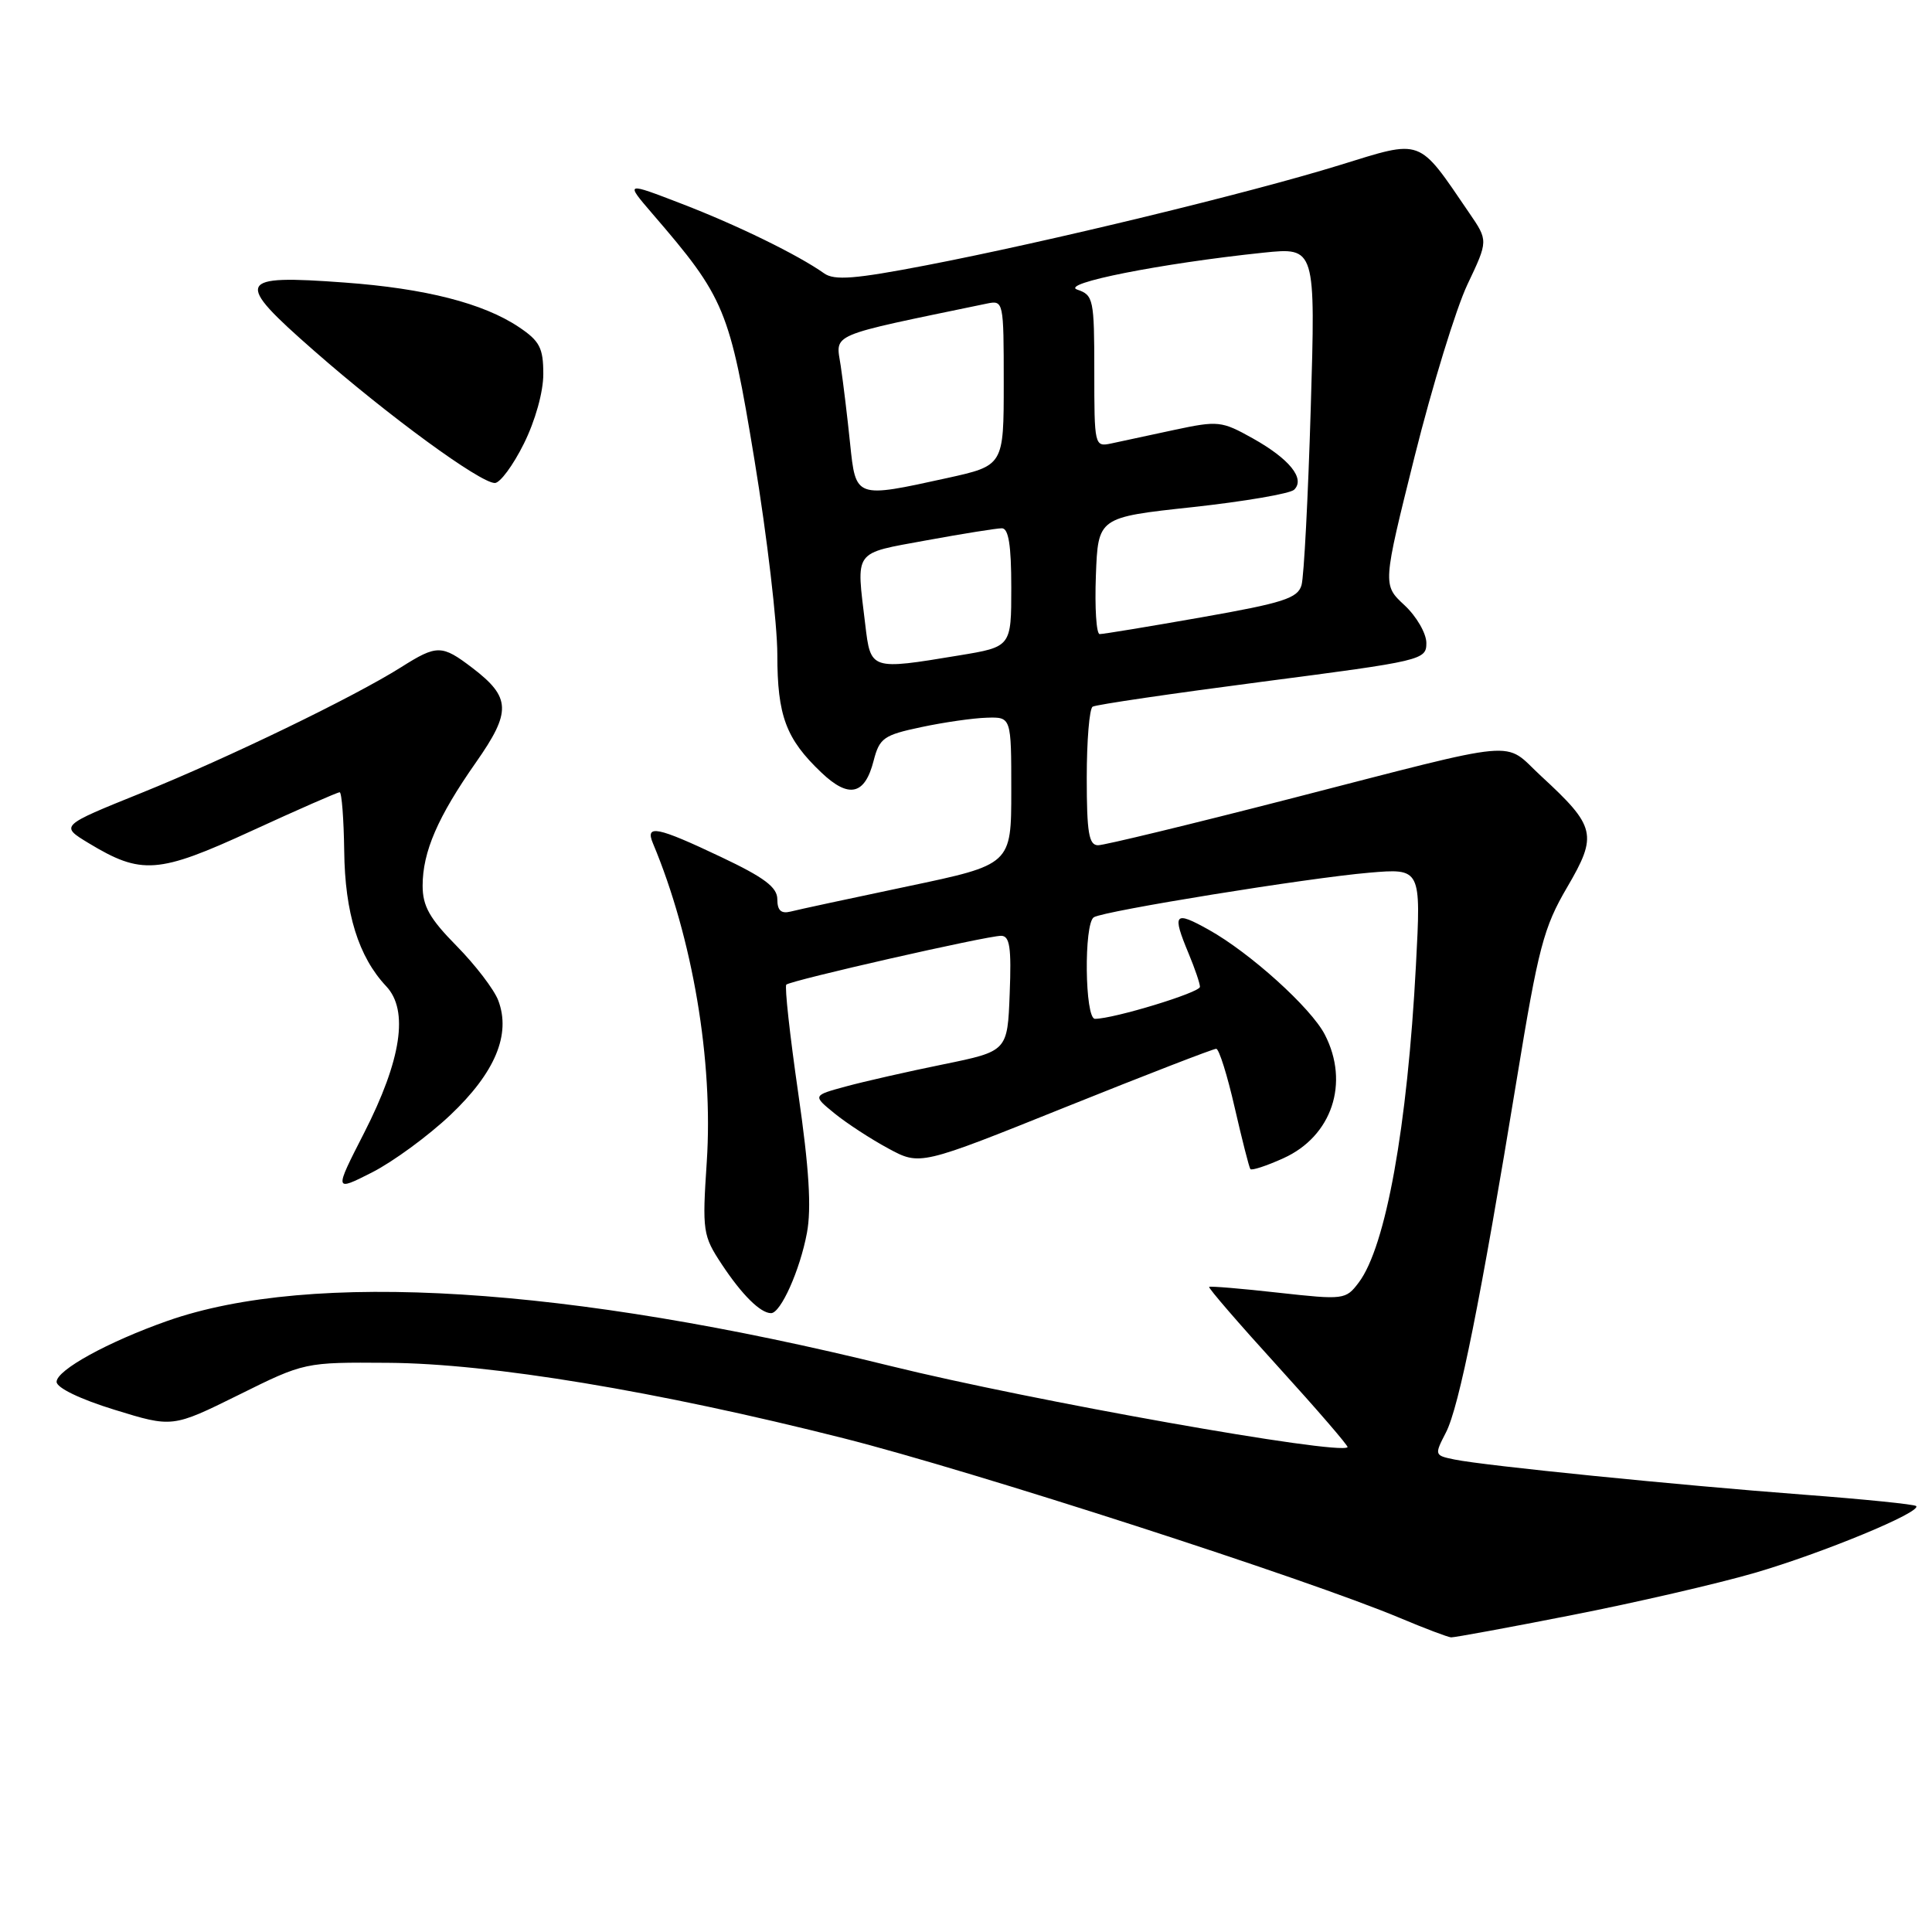 <?xml version="1.0" encoding="UTF-8" standalone="no"?>
<!DOCTYPE svg PUBLIC "-//W3C//DTD SVG 1.1//EN" "http://www.w3.org/Graphics/SVG/1.1/DTD/svg11.dtd" >
<svg xmlns="http://www.w3.org/2000/svg" xmlns:xlink="http://www.w3.org/1999/xlink" version="1.1" viewBox="0 0 256 256">
 <g >
 <path fill="currentColor"
d=" M 208.28 214.01 C 216.65 212.37 227.53 209.86 232.46 208.43 C 241.44 205.82 254.68 200.35 253.90 199.56 C 253.67 199.33 246.96 198.65 238.99 198.05 C 222.34 196.79 196.79 194.22 192.76 193.40 C 190.06 192.85 190.05 192.81 191.59 189.82 C 193.34 186.45 196.20 172.18 200.98 143.00 C 203.84 125.54 204.54 122.88 207.66 117.56 C 211.72 110.62 211.47 109.53 204.21 102.84 C 199.04 98.07 202.34 97.77 170.75 105.89 C 157.68 109.25 146.32 112.00 145.50 112.00 C 144.28 112.00 144.00 110.33 144.00 103.06 C 144.00 98.14 144.35 93.90 144.78 93.64 C 145.20 93.37 155.33 91.89 167.28 90.33 C 188.49 87.57 189.00 87.45 189.00 85.20 C 189.00 83.93 187.70 81.68 186.10 80.19 C 183.20 77.50 183.20 77.50 187.44 60.50 C 189.78 51.15 192.93 40.89 194.44 37.70 C 197.20 31.89 197.20 31.89 194.67 28.20 C 187.82 18.16 188.60 18.45 177.47 21.89 C 165.42 25.61 138.84 32.05 122.70 35.16 C 113.30 36.97 110.56 37.19 109.20 36.22 C 105.74 33.77 97.66 29.82 90.35 27.01 C 82.83 24.11 82.83 24.11 86.44 28.31 C 96.07 39.48 96.68 40.96 99.97 60.94 C 101.64 71.08 103.00 82.69 103.00 86.74 C 103.00 94.85 104.14 97.91 108.85 102.38 C 112.48 105.83 114.60 105.35 115.76 100.80 C 116.54 97.79 117.09 97.40 122.06 96.35 C 125.05 95.71 128.96 95.15 130.75 95.10 C 134.00 95.00 134.00 95.00 134.00 104.78 C 134.00 114.56 134.00 114.56 120.25 117.45 C 112.69 119.04 105.71 120.54 104.75 120.79 C 103.50 121.10 103.00 120.64 103.00 119.16 C 103.00 117.57 101.28 116.27 95.53 113.55 C 87.06 109.53 85.45 109.21 86.52 111.75 C 91.78 124.29 94.53 140.57 93.65 153.95 C 93.04 163.16 93.13 163.73 95.64 167.53 C 98.31 171.57 100.76 174.00 102.17 174.00 C 103.45 174.00 106.00 168.30 106.92 163.38 C 107.54 160.10 107.21 154.80 105.77 144.85 C 104.66 137.18 103.95 130.71 104.19 130.47 C 104.76 129.91 130.75 124.00 132.65 124.00 C 133.80 124.00 134.03 125.53 133.79 131.65 C 133.50 139.29 133.50 139.29 125.00 141.03 C 120.33 141.98 114.51 143.30 112.09 143.96 C 107.67 145.16 107.67 145.16 110.59 147.54 C 112.19 148.84 115.39 150.93 117.71 152.18 C 121.91 154.45 121.91 154.45 141.21 146.69 C 151.82 142.43 160.80 138.95 161.16 138.97 C 161.53 138.99 162.63 142.49 163.60 146.75 C 164.58 151.01 165.51 154.68 165.68 154.91 C 165.84 155.13 167.82 154.49 170.06 153.47 C 176.49 150.57 178.86 143.49 175.54 137.08 C 173.71 133.54 165.62 126.23 160.15 123.19 C 155.59 120.64 155.28 121.02 157.50 126.35 C 158.32 128.32 159.00 130.31 159.00 130.76 C 159.00 131.52 147.57 135.00 145.09 135.00 C 143.74 135.00 143.60 122.37 144.94 121.54 C 146.29 120.70 173.30 116.33 181.40 115.64 C 188.30 115.05 188.30 115.05 187.62 127.89 C 186.49 149.33 183.63 165.19 180.04 169.94 C 178.32 172.22 178.08 172.25 169.39 171.29 C 164.50 170.74 160.37 170.40 160.22 170.52 C 160.06 170.64 164.18 175.41 169.38 181.12 C 174.57 186.83 178.70 191.62 178.56 191.76 C 177.50 192.86 136.60 185.59 118.00 181.00 C 75.17 170.43 41.28 168.32 22.20 175.02 C 14.31 177.80 7.50 181.54 7.50 183.10 C 7.50 183.89 10.62 185.40 15.17 186.80 C 22.85 189.17 22.85 189.17 31.61 184.84 C 40.36 180.50 40.36 180.50 51.43 180.58 C 65.00 180.67 87.06 184.33 111.79 190.58 C 128.89 194.91 173.19 209.22 185.50 214.39 C 188.80 215.78 191.85 216.93 192.28 216.96 C 192.70 216.98 199.91 215.66 208.28 214.01 Z  M 59.67 147.75 C 65.61 142.13 67.73 137.06 66.02 132.56 C 65.47 131.11 62.99 127.87 60.51 125.35 C 56.93 121.72 56.00 120.07 56.00 117.36 C 56.00 112.87 58.01 108.24 63.06 101.03 C 67.78 94.30 67.71 92.41 62.59 88.50 C 58.54 85.41 57.90 85.41 53.15 88.41 C 46.87 92.37 30.22 100.43 18.73 105.07 C 7.95 109.42 7.95 109.42 11.73 111.71 C 18.74 115.95 20.95 115.79 33.31 110.11 C 39.47 107.28 44.73 104.97 45.01 104.98 C 45.28 104.99 45.55 108.49 45.61 112.75 C 45.70 120.99 47.50 126.78 51.18 130.69 C 54.18 133.88 53.19 140.44 48.24 150.13 C 44.27 157.90 44.27 157.90 49.30 155.35 C 52.07 153.94 56.73 150.53 59.67 147.75 Z  M 69.41 58.80 C 70.92 55.77 72.00 51.92 71.99 49.55 C 71.99 46.10 71.51 45.18 68.74 43.33 C 64.03 40.18 56.35 38.22 45.67 37.44 C 31.29 36.38 30.95 37.13 41.63 46.49 C 51.43 55.09 63.62 64.00 65.57 64.00 C 66.26 64.00 67.99 61.66 69.41 58.80 Z  M 114.65 82.75 C 113.45 72.74 112.96 73.40 122.75 71.60 C 127.56 70.72 132.06 70.00 132.75 70.00 C 133.64 70.00 134.00 72.24 134.00 77.85 C 134.00 85.71 134.00 85.71 127.06 86.85 C 115.34 88.79 115.37 88.80 114.65 82.75 Z  M 145.21 76.27 C 145.50 68.55 145.50 68.55 158.00 67.20 C 164.88 66.45 170.94 65.41 171.48 64.89 C 172.98 63.43 170.87 60.81 165.99 58.08 C 161.86 55.77 161.40 55.73 155.58 56.97 C 152.24 57.69 148.49 58.49 147.25 58.76 C 145.03 59.23 145.00 59.08 145.00 49.18 C 145.00 39.65 144.88 39.10 142.75 38.38 C 140.34 37.57 153.83 34.90 167.41 33.48 C 174.32 32.77 174.32 32.77 173.68 54.13 C 173.33 65.88 172.78 76.41 172.46 77.53 C 171.96 79.27 170.05 79.89 159.19 81.80 C 152.21 83.03 146.14 84.03 145.71 84.02 C 145.27 84.01 145.05 80.52 145.21 76.27 Z  M 112.64 58.75 C 112.29 55.31 111.73 50.69 111.40 48.48 C 110.74 44.10 109.45 44.65 130.75 40.23 C 132.97 39.77 133.00 39.89 133.00 50.73 C 133.00 61.69 133.00 61.69 125.47 63.35 C 113.31 66.02 113.40 66.05 112.64 58.75 Z "/>
</g>
</svg>